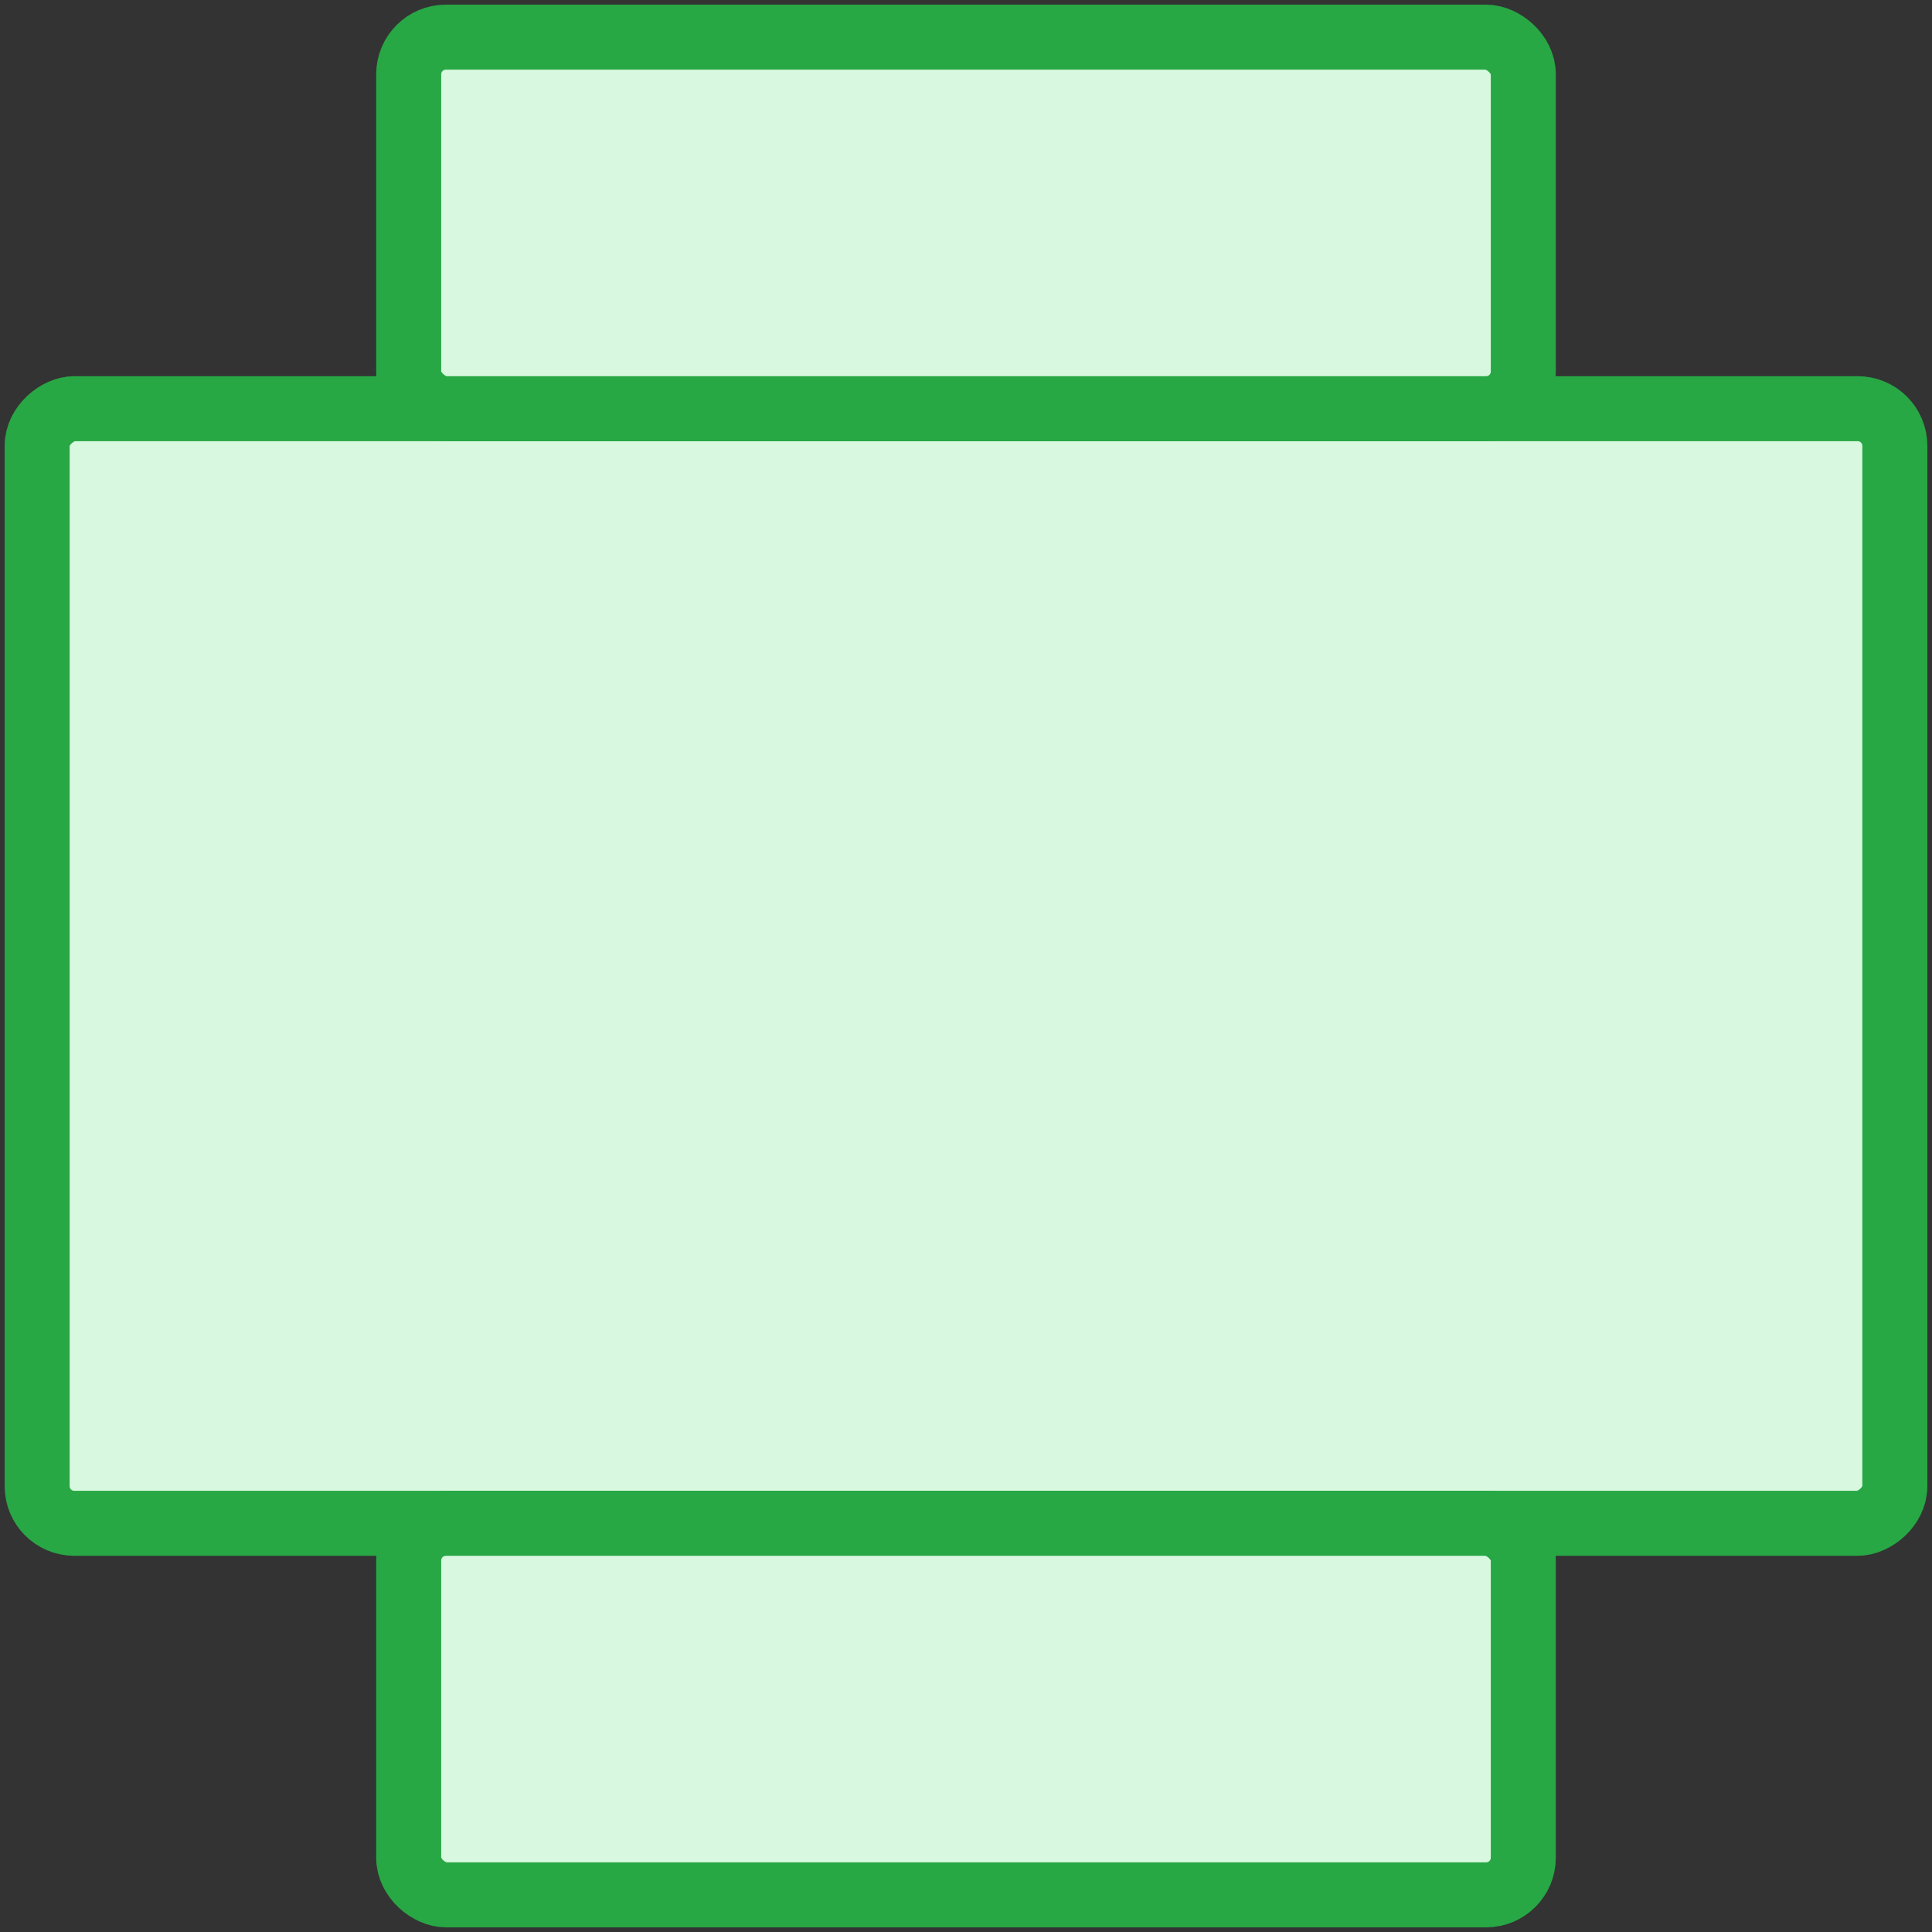 <?xml version="1.0" encoding="UTF-8"?>
<svg width="104px" height="104px" viewBox="0 0 104 104" version="1.1" xmlns="http://www.w3.org/2000/svg" xmlns:xlink="http://www.w3.org/1999/xlink">
    <rect x="0" y="0" width="104" height="104" fill="#333333" stroke="none"/>
    <!-- Generator: Sketch 46.2 (44496) - http://www.bohemiancoding.com/sketch -->
    <title>layouts-14</title>
    <desc>Created with Sketch.</desc>
    <defs></defs>
    <g id="ALL" stroke="none" stroke-width="1" fill="none" fill-rule="evenodd" stroke-linecap="round" stroke-linejoin="round">
        <g id="Primary" transform="translate(-3697, -23264)" stroke="#28A745" stroke-width="3.5" fill="#D8F8DF">
            <g id="Group-15" transform="translate(200, 200)">
                <g id="layouts-14" transform="translate(3549, 23116) rotate(90) translate(-3549, -23116) translate(3499, 23066)">
                    <rect id="Layer-1" x="20" y="0" width="60" height="100" rx="2"></rect>
                    <rect id="Layer-2" transform="translate(10, 50) scale(-1, 1) translate(-10, -50) " x="0" y="20" width="20" height="60" rx="2"></rect>
                    <rect id="Layer-3" transform="translate(90, 50) scale(-1, 1) translate(-90, -50) " x="80" y="20" width="20" height="60" rx="2"></rect>
                </g>
            </g>
        </g>
    </g>
</svg>